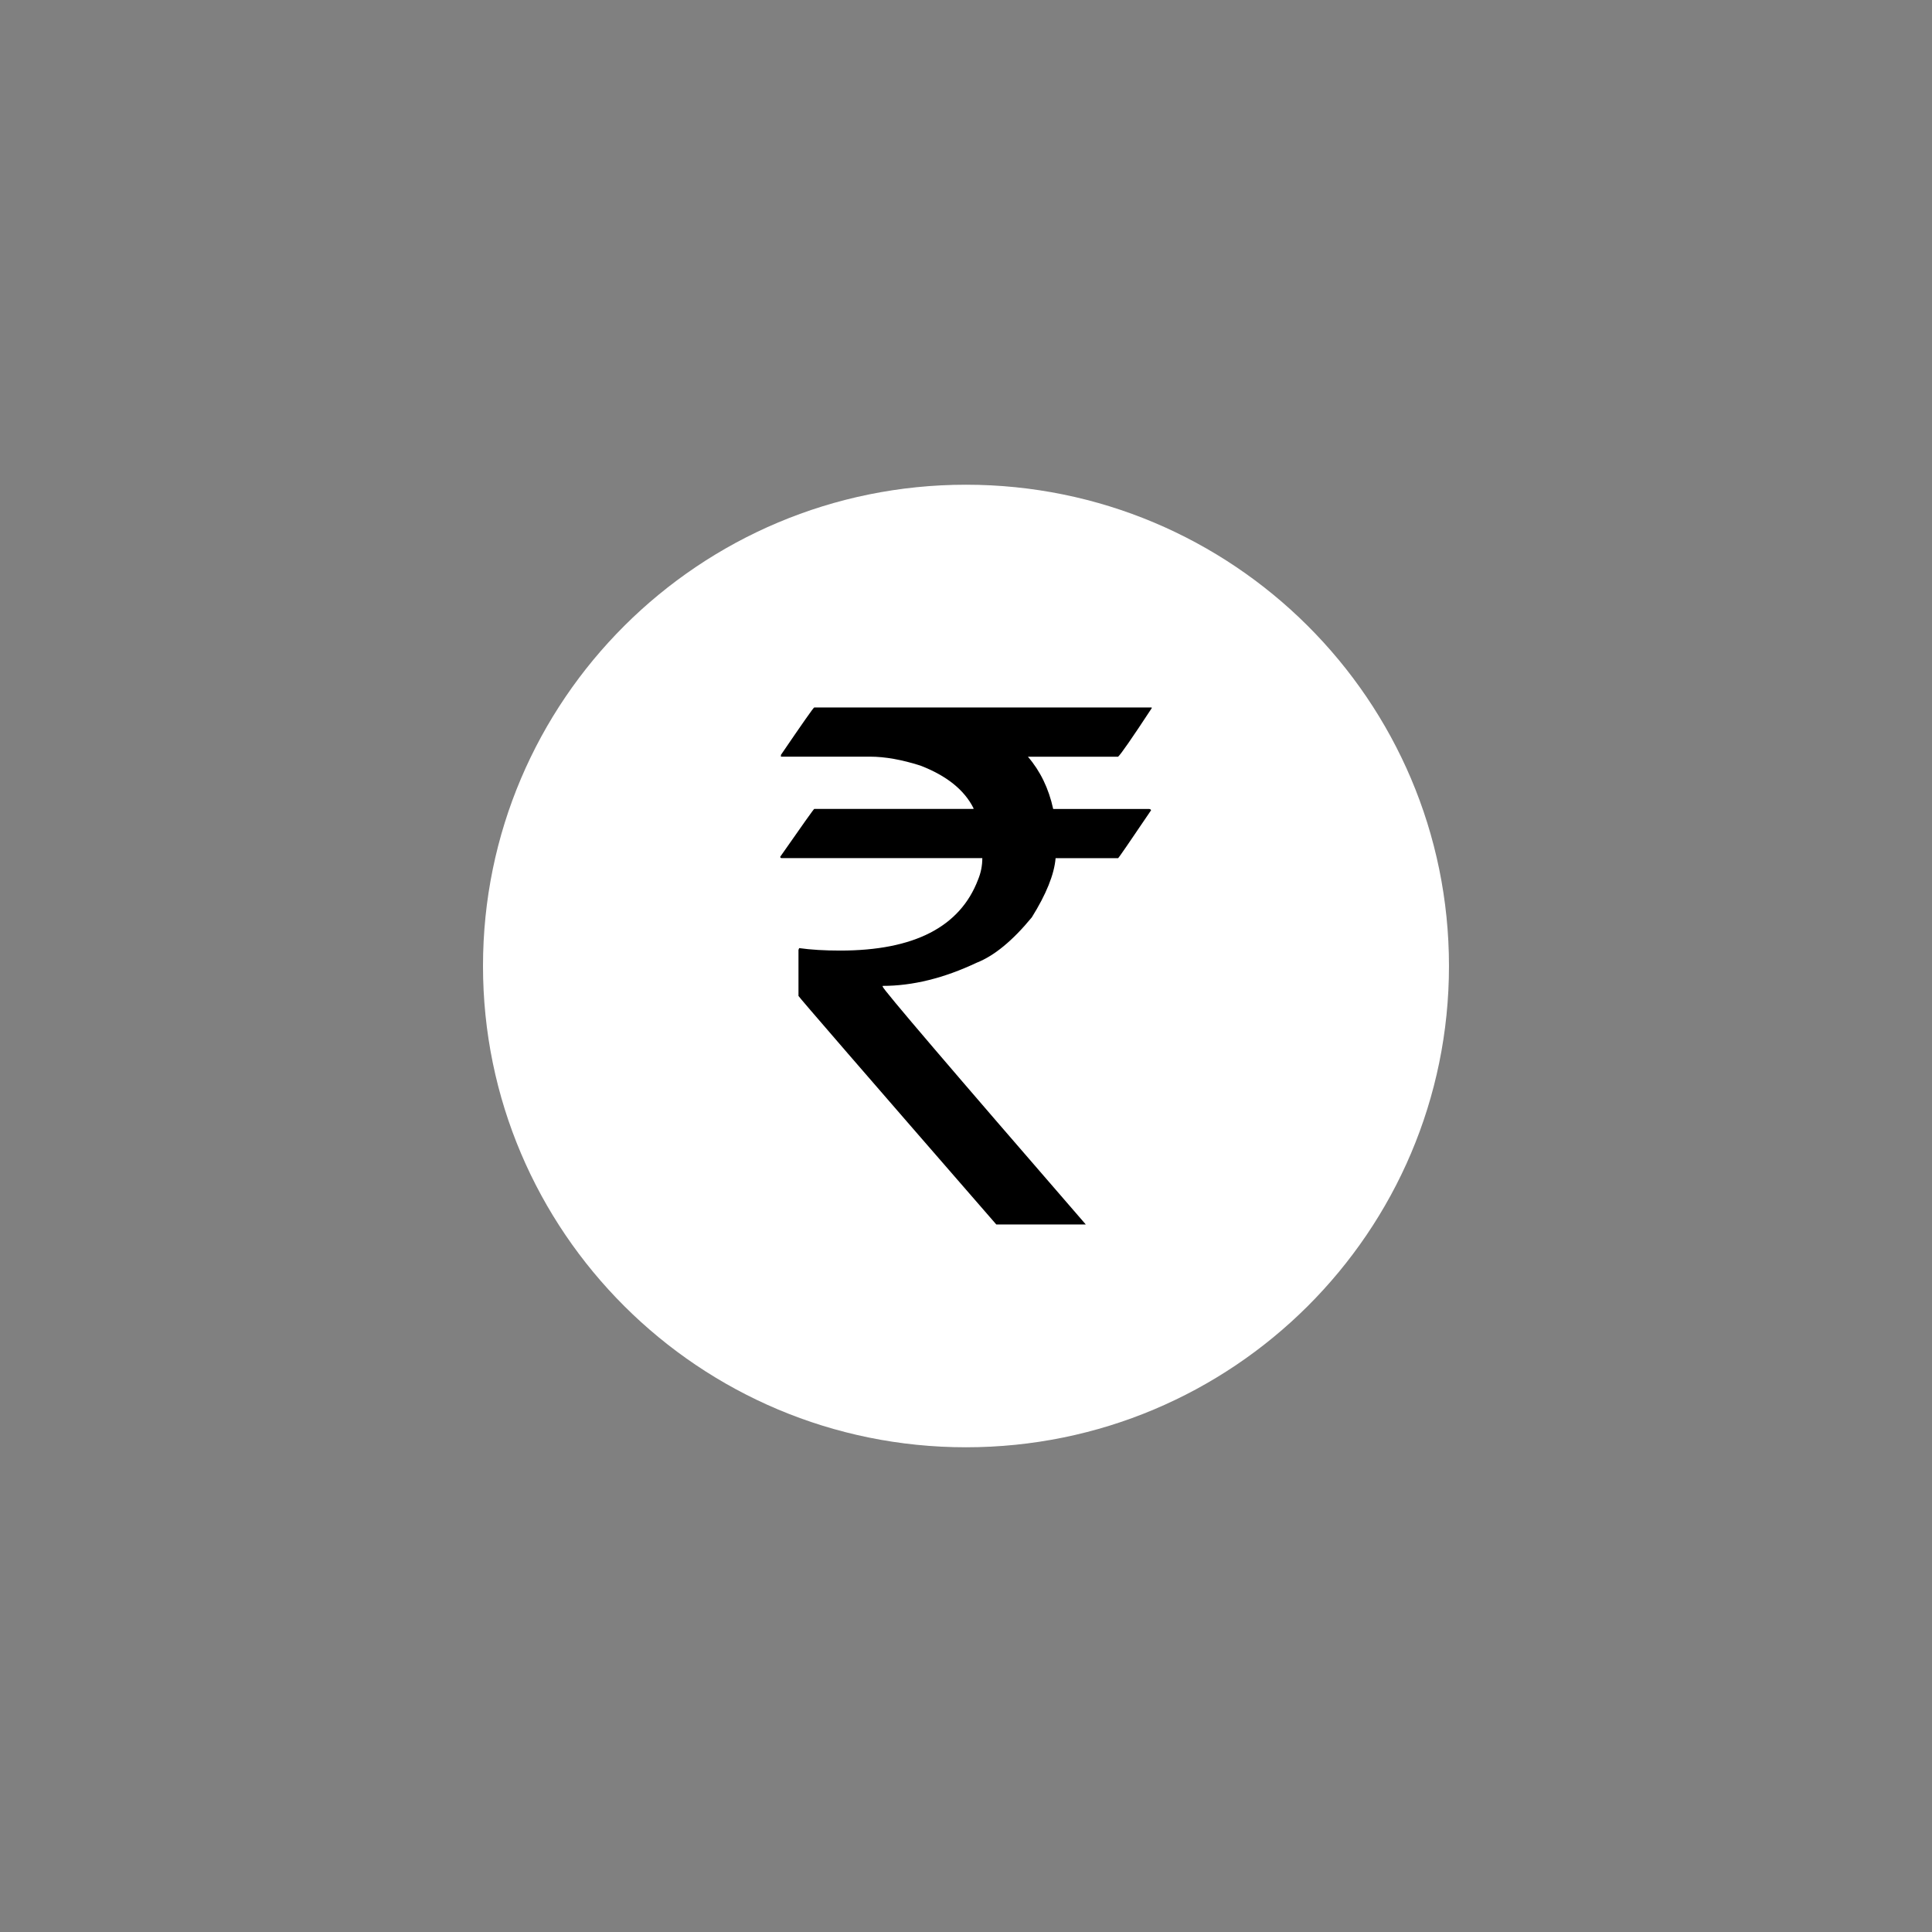 <?xml version="1.0" encoding="UTF-8"?>
<!DOCTYPE svg PUBLIC "-//W3C//DTD SVG 1.0//EN" "http://www.w3.org/TR/2001/REC-SVG-20010904/DTD/svg10.dtd">
<!-- Creator: CorelDRAW X7 -->
<svg xmlns="http://www.w3.org/2000/svg" xml:space="preserve" width="50px" height="50px" version="1.0" style="shape-rendering:geometricPrecision; text-rendering:geometricPrecision; image-rendering:optimizeQuality; fill-rule:evenodd; clip-rule:evenodd"
viewBox="0 0 340881 340883"
 xmlns:xlink="http://www.w3.org/1999/xlink">
 <rect x="0" y="0" width="340881" height="340883" fill="#808080" stroke="none"/>
 <defs>
  <style type="text/css">
   <![CDATA[
    .fil0 {fill:none}
    .fil1 {fill:#fff}
    .fil2 {fill:#000}
   ]]>
  </style>
 </defs>
 <g id="Layer_x0020_1">
  <rect class="fil0" y="1" width="340881" height="340881"/>
  <g id="_702643968">
   <path class="fil1" d="M170440 85525c47073,0 85217,38011 85217,84916 0,46896 -38144,84917 -85217,84917 -47062,0 -85220,-38025 -85220,-84917 0,-46905 38158,-84916 85220,-84916z"/>
   <path class="fil2" d="M143666 124831l59542 0 0 124c-3508,5342 -5485,8188 -5933,8559l-15911 0c2178,2526 3674,5601 4459,9219l16950 0c213,48 313,123 313,245 -3801,5622 -5730,8437 -5811,8437l-11025 0c-246,2886 -1656,6370 -4202,10448 -3387,4114 -6626,6783 -9722,7999 -5777,2728 -11308,4089 -16591,4089l0 122c0,413 11943,14399 35845,41977l-15791 0c-23272,-26762 -34906,-40203 -34906,-40327l0 -8124 122 -313c2066,291 4479,434 7243,434 13039,0 21152,-4180 24323,-12524 503,-1216 748,-2480 748,-3788l-35410 0c-157,0 -244,-89 -244,-246 3923,-5620 5920,-8437 6001,-8437l28099 0 0 -122c-1610,-3218 -4725,-5722 -9342,-7510 -3306,-1059 -6279,-1586 -8915,-1586l-15721 0 0 -314c3801,-5573 5755,-8369 5879,-8369l0 7z"/>
  </g>
 </g>
</svg>
